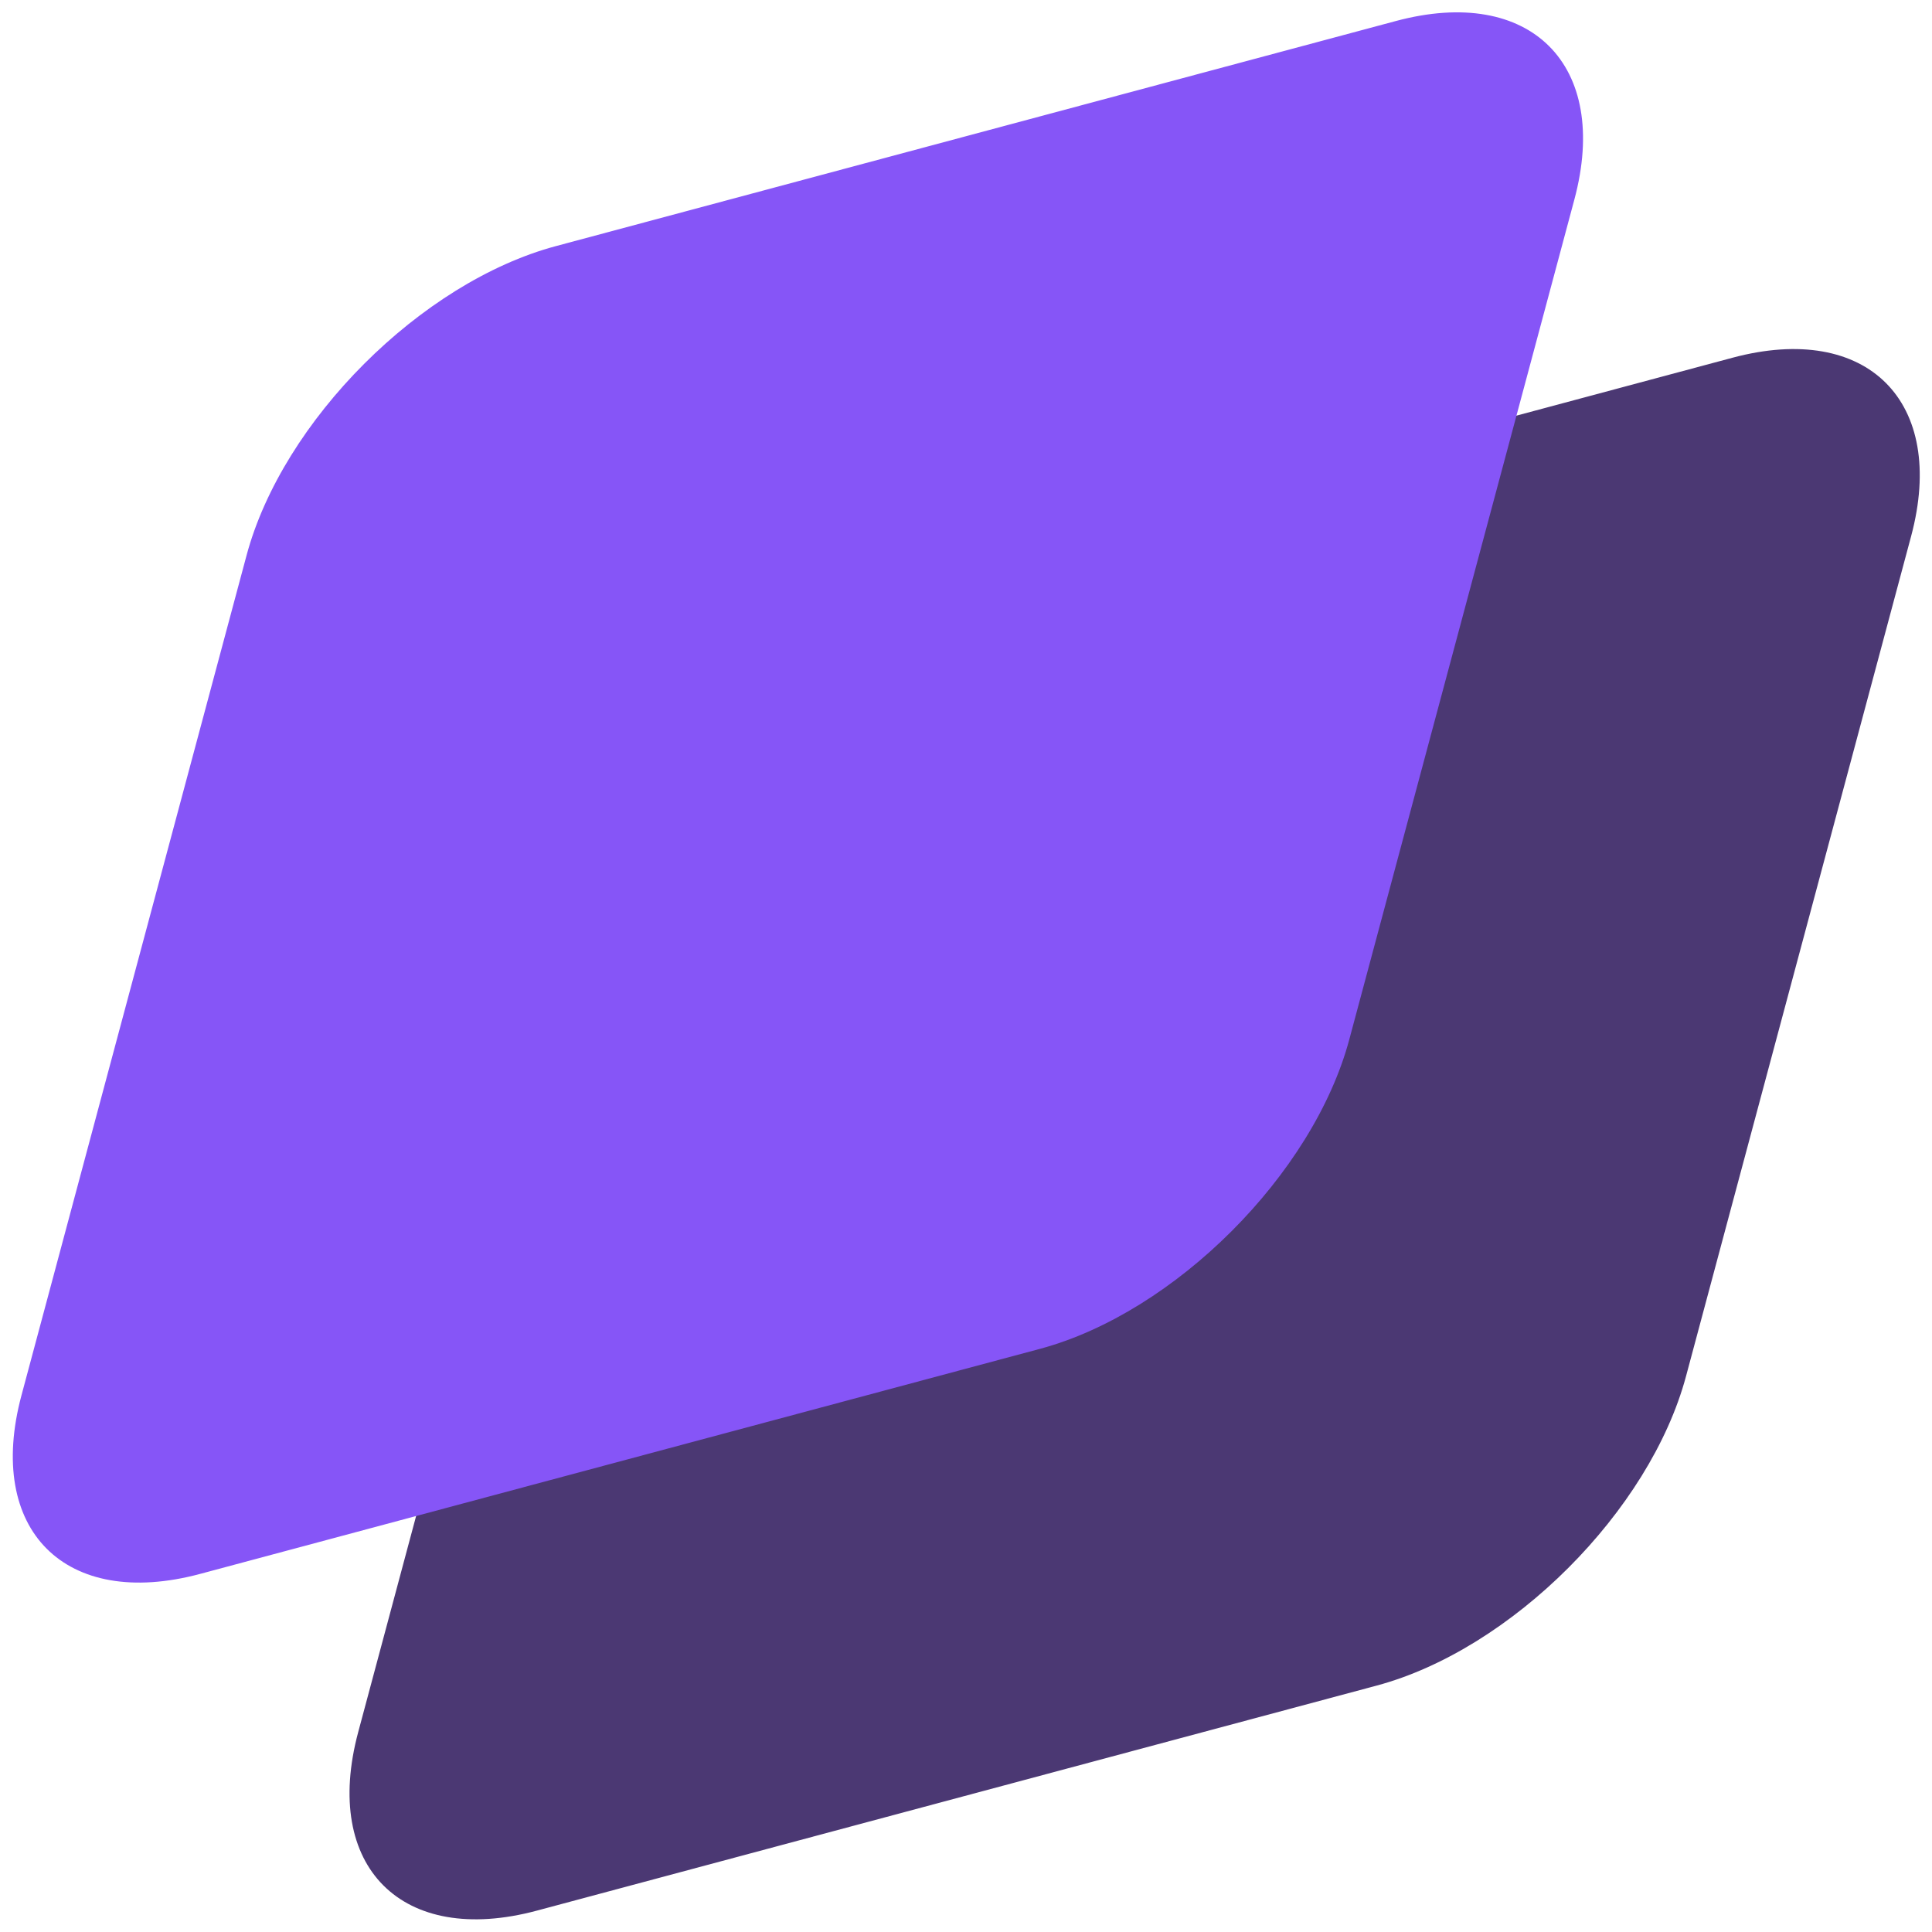 <svg width="44" height="44" viewBox="0 0 44 44" fill="none" xmlns="http://www.w3.org/2000/svg">
<path d="M13.284 20.318C14.106 17.25 17.26 14.096 20.328 13.274L39.457 8.147C42.526 7.325 44.346 9.146 43.524 12.214L38.398 31.343C37.575 34.411 34.422 37.565 31.353 38.388L12.224 43.514C9.156 44.336 7.335 42.516 8.158 39.447L13.284 20.318Z" fill="#4B3873"/>
<path d="M5.615 12.649C6.437 9.581 9.591 6.427 12.66 5.605L31.789 0.479C34.857 -0.344 36.678 1.477 35.855 4.545L30.729 23.674C29.907 26.743 26.753 29.896 23.685 30.719L4.556 35.845C1.487 36.667 -0.333 34.847 0.489 31.778L5.615 12.649Z" fill="#8655F7"/>
</svg>
